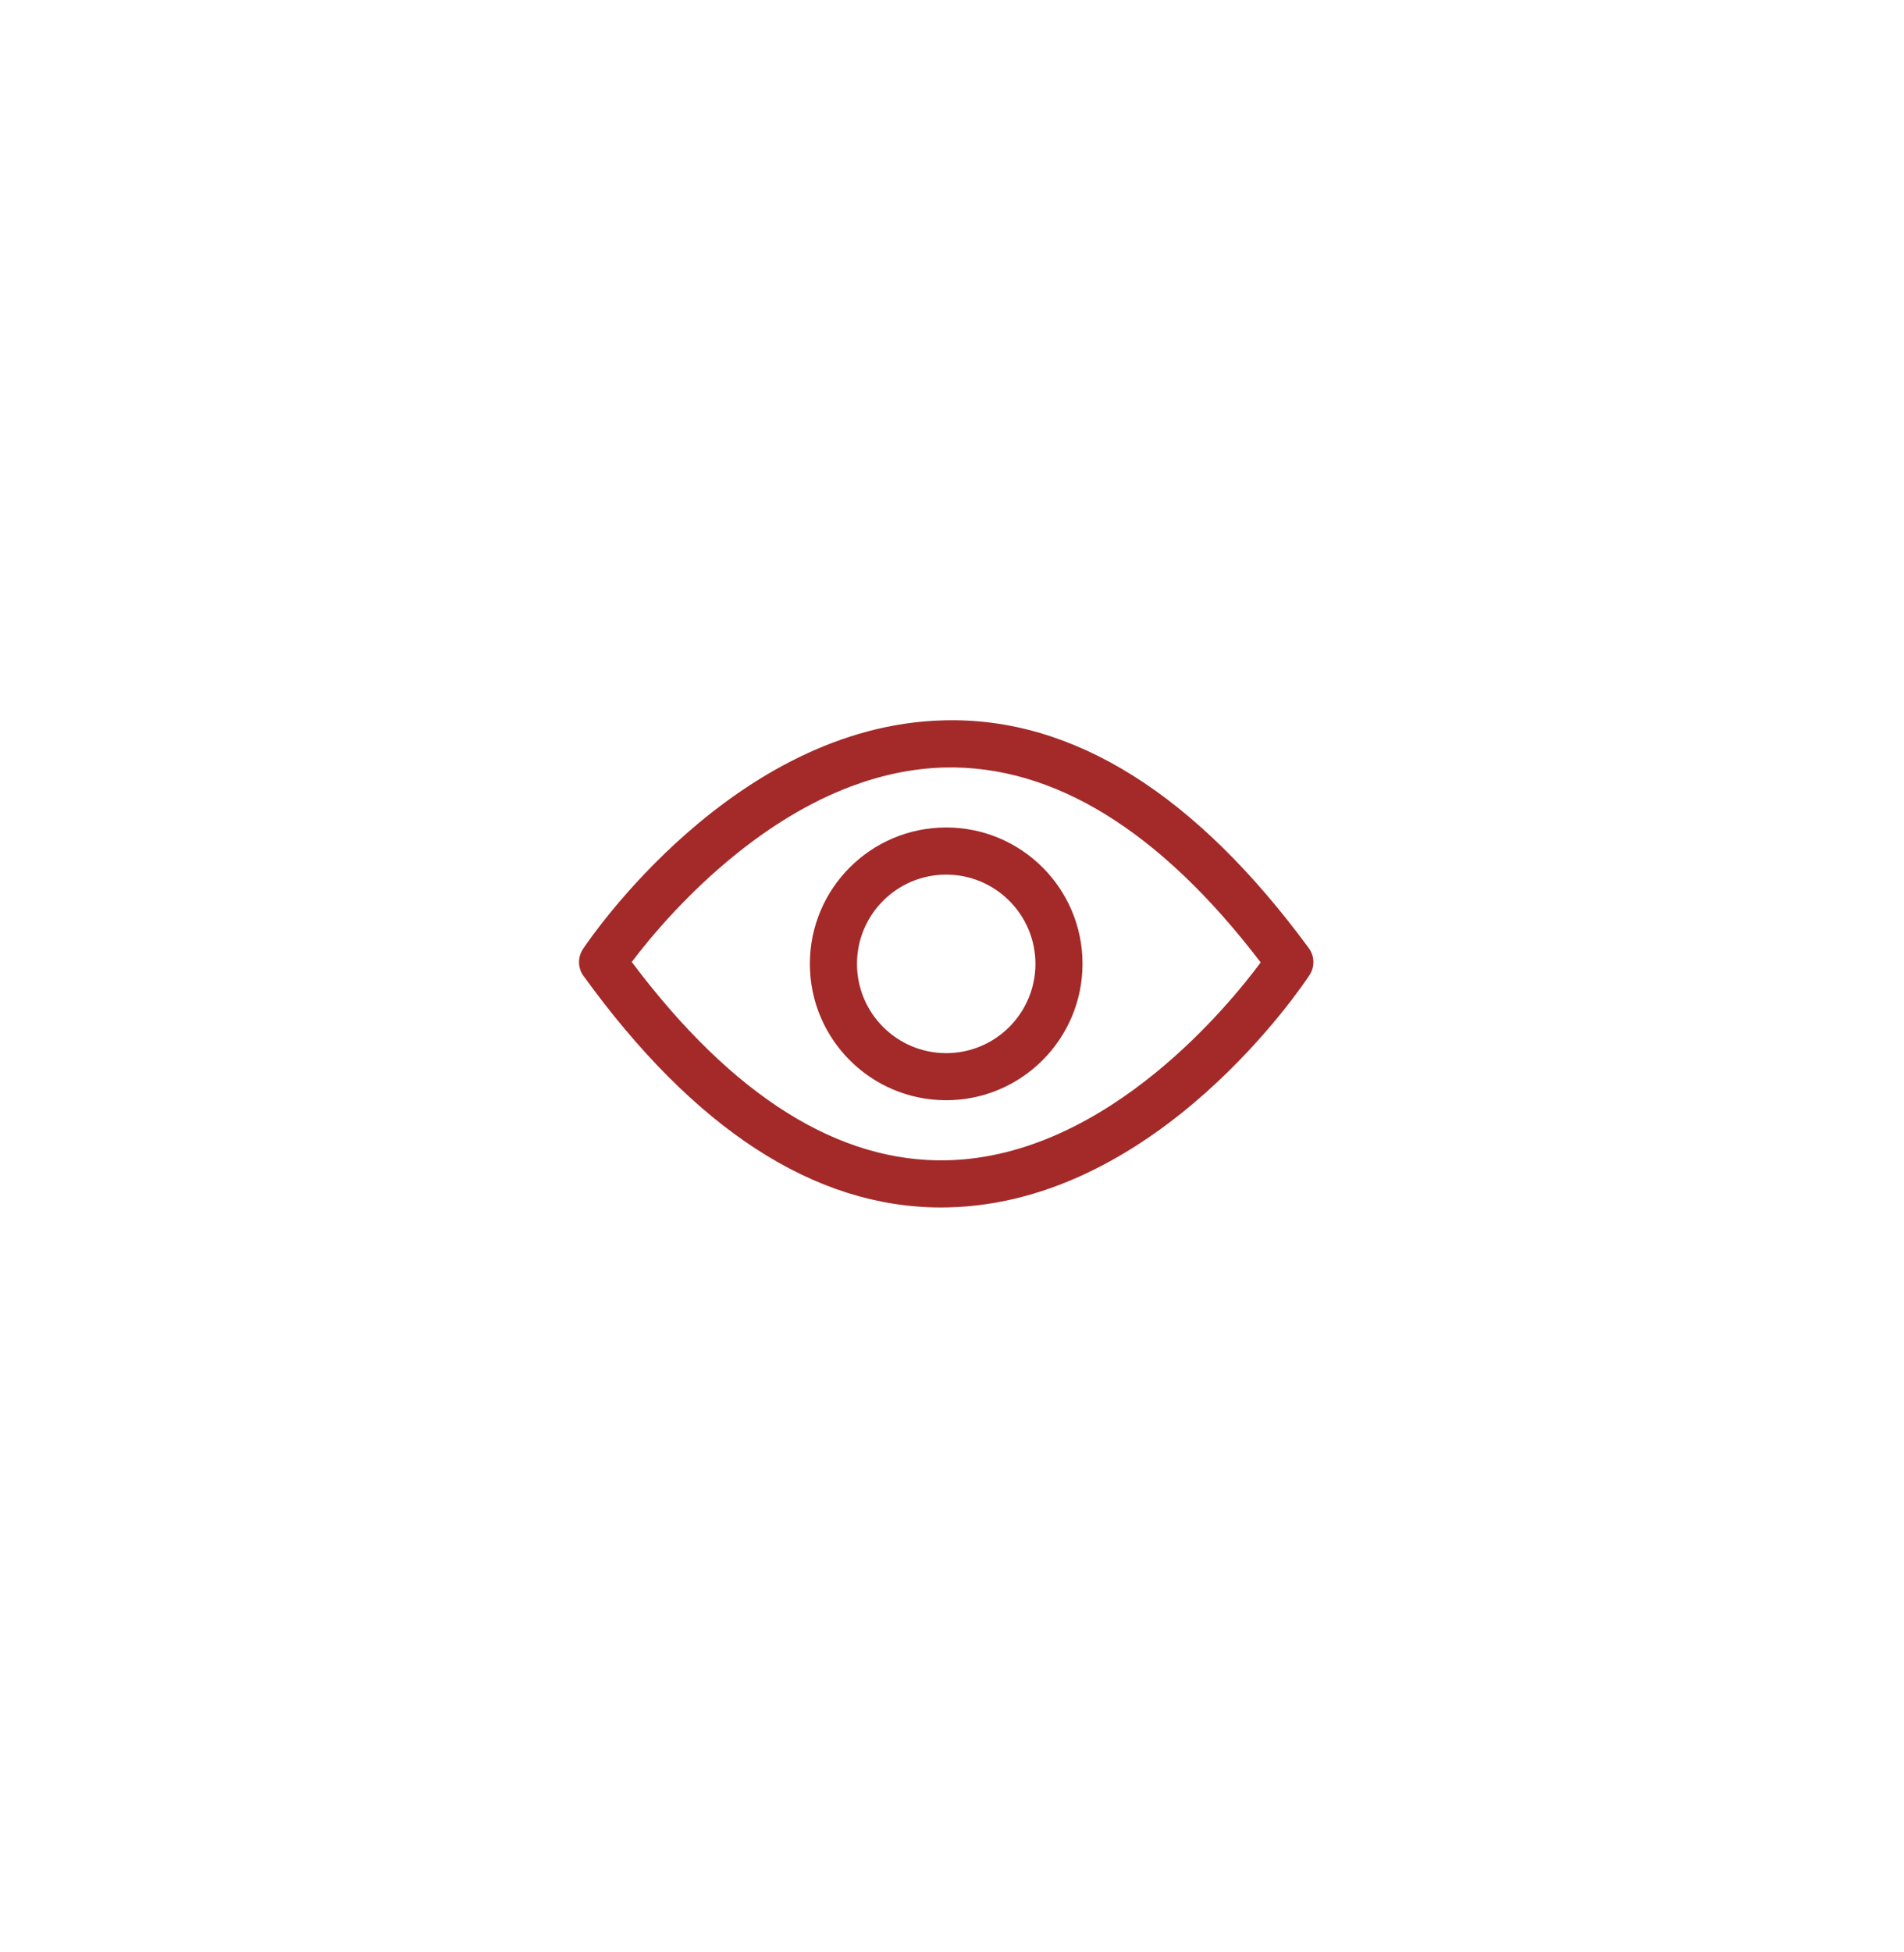 <svg width="40" height="41" viewBox="0 0 40 41" fill="none" xmlns="http://www.w3.org/2000/svg">
<g filter="url(#filter0_d_40806_384592)">
<path d="M4 18.322C4 9.486 11.163 2.322 20 2.322C28.837 2.322 36 9.486 36 18.322C36 27.159 28.837 34.322 20 34.322C11.163 34.322 4 27.159 4 18.322Z" fill="white"/>
<path d="M14.173 17.137C14.173 17.137 14.173 17.137 14.173 17.137L17.867 14.519C17.867 14.519 17.867 14.519 17.867 14.519L14.173 17.137Z" fill="#A32A29"/>
<path fill-rule="evenodd" clip-rule="evenodd" d="M19.58 13.305C19.58 13.305 19.58 13.305 19.58 13.305L19.831 13.127C22.559 13.055 25.134 14.699 27.496 17.911C27.618 18.077 27.625 18.302 27.512 18.475C27.445 18.577 26.654 19.766 25.332 20.944C24.012 22.121 22.143 23.303 19.922 23.355C19.872 23.356 19.821 23.357 19.771 23.357C17.099 23.357 14.574 21.696 12.258 18.494L12.394 18.398C12.394 18.398 12.394 18.398 12.394 18.398L12.258 18.494C12.137 18.327 12.133 18.102 12.247 17.93C12.314 17.829 13.104 16.659 14.426 15.5C15.745 14.343 17.613 13.18 19.831 13.127L19.58 13.305ZM13.567 17.566C13.567 17.566 13.567 17.566 13.567 17.566L14.173 17.137C13.763 17.573 13.457 17.957 13.272 18.201C15.405 21.043 17.638 22.418 19.896 22.366C21.597 22.327 23.108 21.481 24.278 20.527C25.362 19.643 26.139 18.677 26.485 18.211C24.352 15.417 22.117 14.07 19.857 14.117C19.158 14.133 18.491 14.283 17.867 14.519L18.335 14.188C18.335 14.188 18.335 14.188 18.335 14.188L17.867 14.519C16.973 14.857 16.166 15.373 15.478 15.925C14.972 16.331 14.533 16.754 14.173 17.137L13.567 17.566Z" fill="#A32A29"/>
<path d="M19.878 20.939C18.388 20.939 17.181 19.731 17.181 18.241C17.181 16.751 18.388 15.544 19.878 15.544C21.368 15.544 22.576 16.751 22.576 18.241C22.574 19.73 21.367 20.937 19.878 20.939ZM19.878 16.2C18.751 16.2 17.837 17.114 17.837 18.241C17.837 19.368 18.751 20.282 19.878 20.282C21.005 20.282 21.919 19.368 21.919 18.241C21.918 17.114 21.005 16.201 19.878 16.2Z" fill="#A32A29"/>
<path fill-rule="evenodd" clip-rule="evenodd" d="M19.878 15.71C18.48 15.71 17.347 16.843 17.347 18.241C17.347 19.639 18.48 20.772 19.878 20.772C21.275 20.77 22.407 19.638 22.409 18.241C22.409 16.843 21.276 15.71 19.878 15.71ZM17.014 18.241C17.014 16.659 18.296 15.377 19.878 15.377C21.46 15.377 22.742 16.659 22.742 18.241C22.74 19.822 21.459 21.103 19.878 21.105C18.297 21.105 17.014 19.823 17.014 18.241ZM17.67 18.241C17.67 17.022 18.659 16.034 19.878 16.034C21.097 16.035 22.084 17.022 22.086 18.241C22.086 19.46 21.097 20.449 19.878 20.449C18.659 20.449 17.67 19.46 17.67 18.241ZM19.878 16.367C18.843 16.367 18.004 17.206 18.004 18.241C18.004 19.276 18.843 20.116 19.878 20.116C20.913 20.116 21.752 19.276 21.753 18.241C21.751 17.206 20.913 16.368 19.878 16.367Z" fill="#A32A29"/>
</g>
<defs>
<filter id="filter0_d_40806_384592" x="0" y="0.322" width="40" height="40" filterUnits="userSpaceOnUse" color-interpolation-filters="sRGB">
<feFlood flood-opacity="0" result="BackgroundImageFix"/>
<feColorMatrix in="SourceAlpha" type="matrix" values="0 0 0 0 0 0 0 0 0 0 0 0 0 0 0 0 0 0 127 0" result="hardAlpha"/>
<feOffset dy="2"/>
<feGaussianBlur stdDeviation="2"/>
<feColorMatrix type="matrix" values="0 0 0 0 0 0 0 0 0 0 0 0 0 0 0 0 0 0 0.25 0"/>
<feBlend mode="normal" in2="BackgroundImageFix" result="effect1_dropShadow_40806_384592"/>
<feBlend mode="normal" in="SourceGraphic" in2="effect1_dropShadow_40806_384592" result="shape"/>
</filter>
</defs>
</svg>
